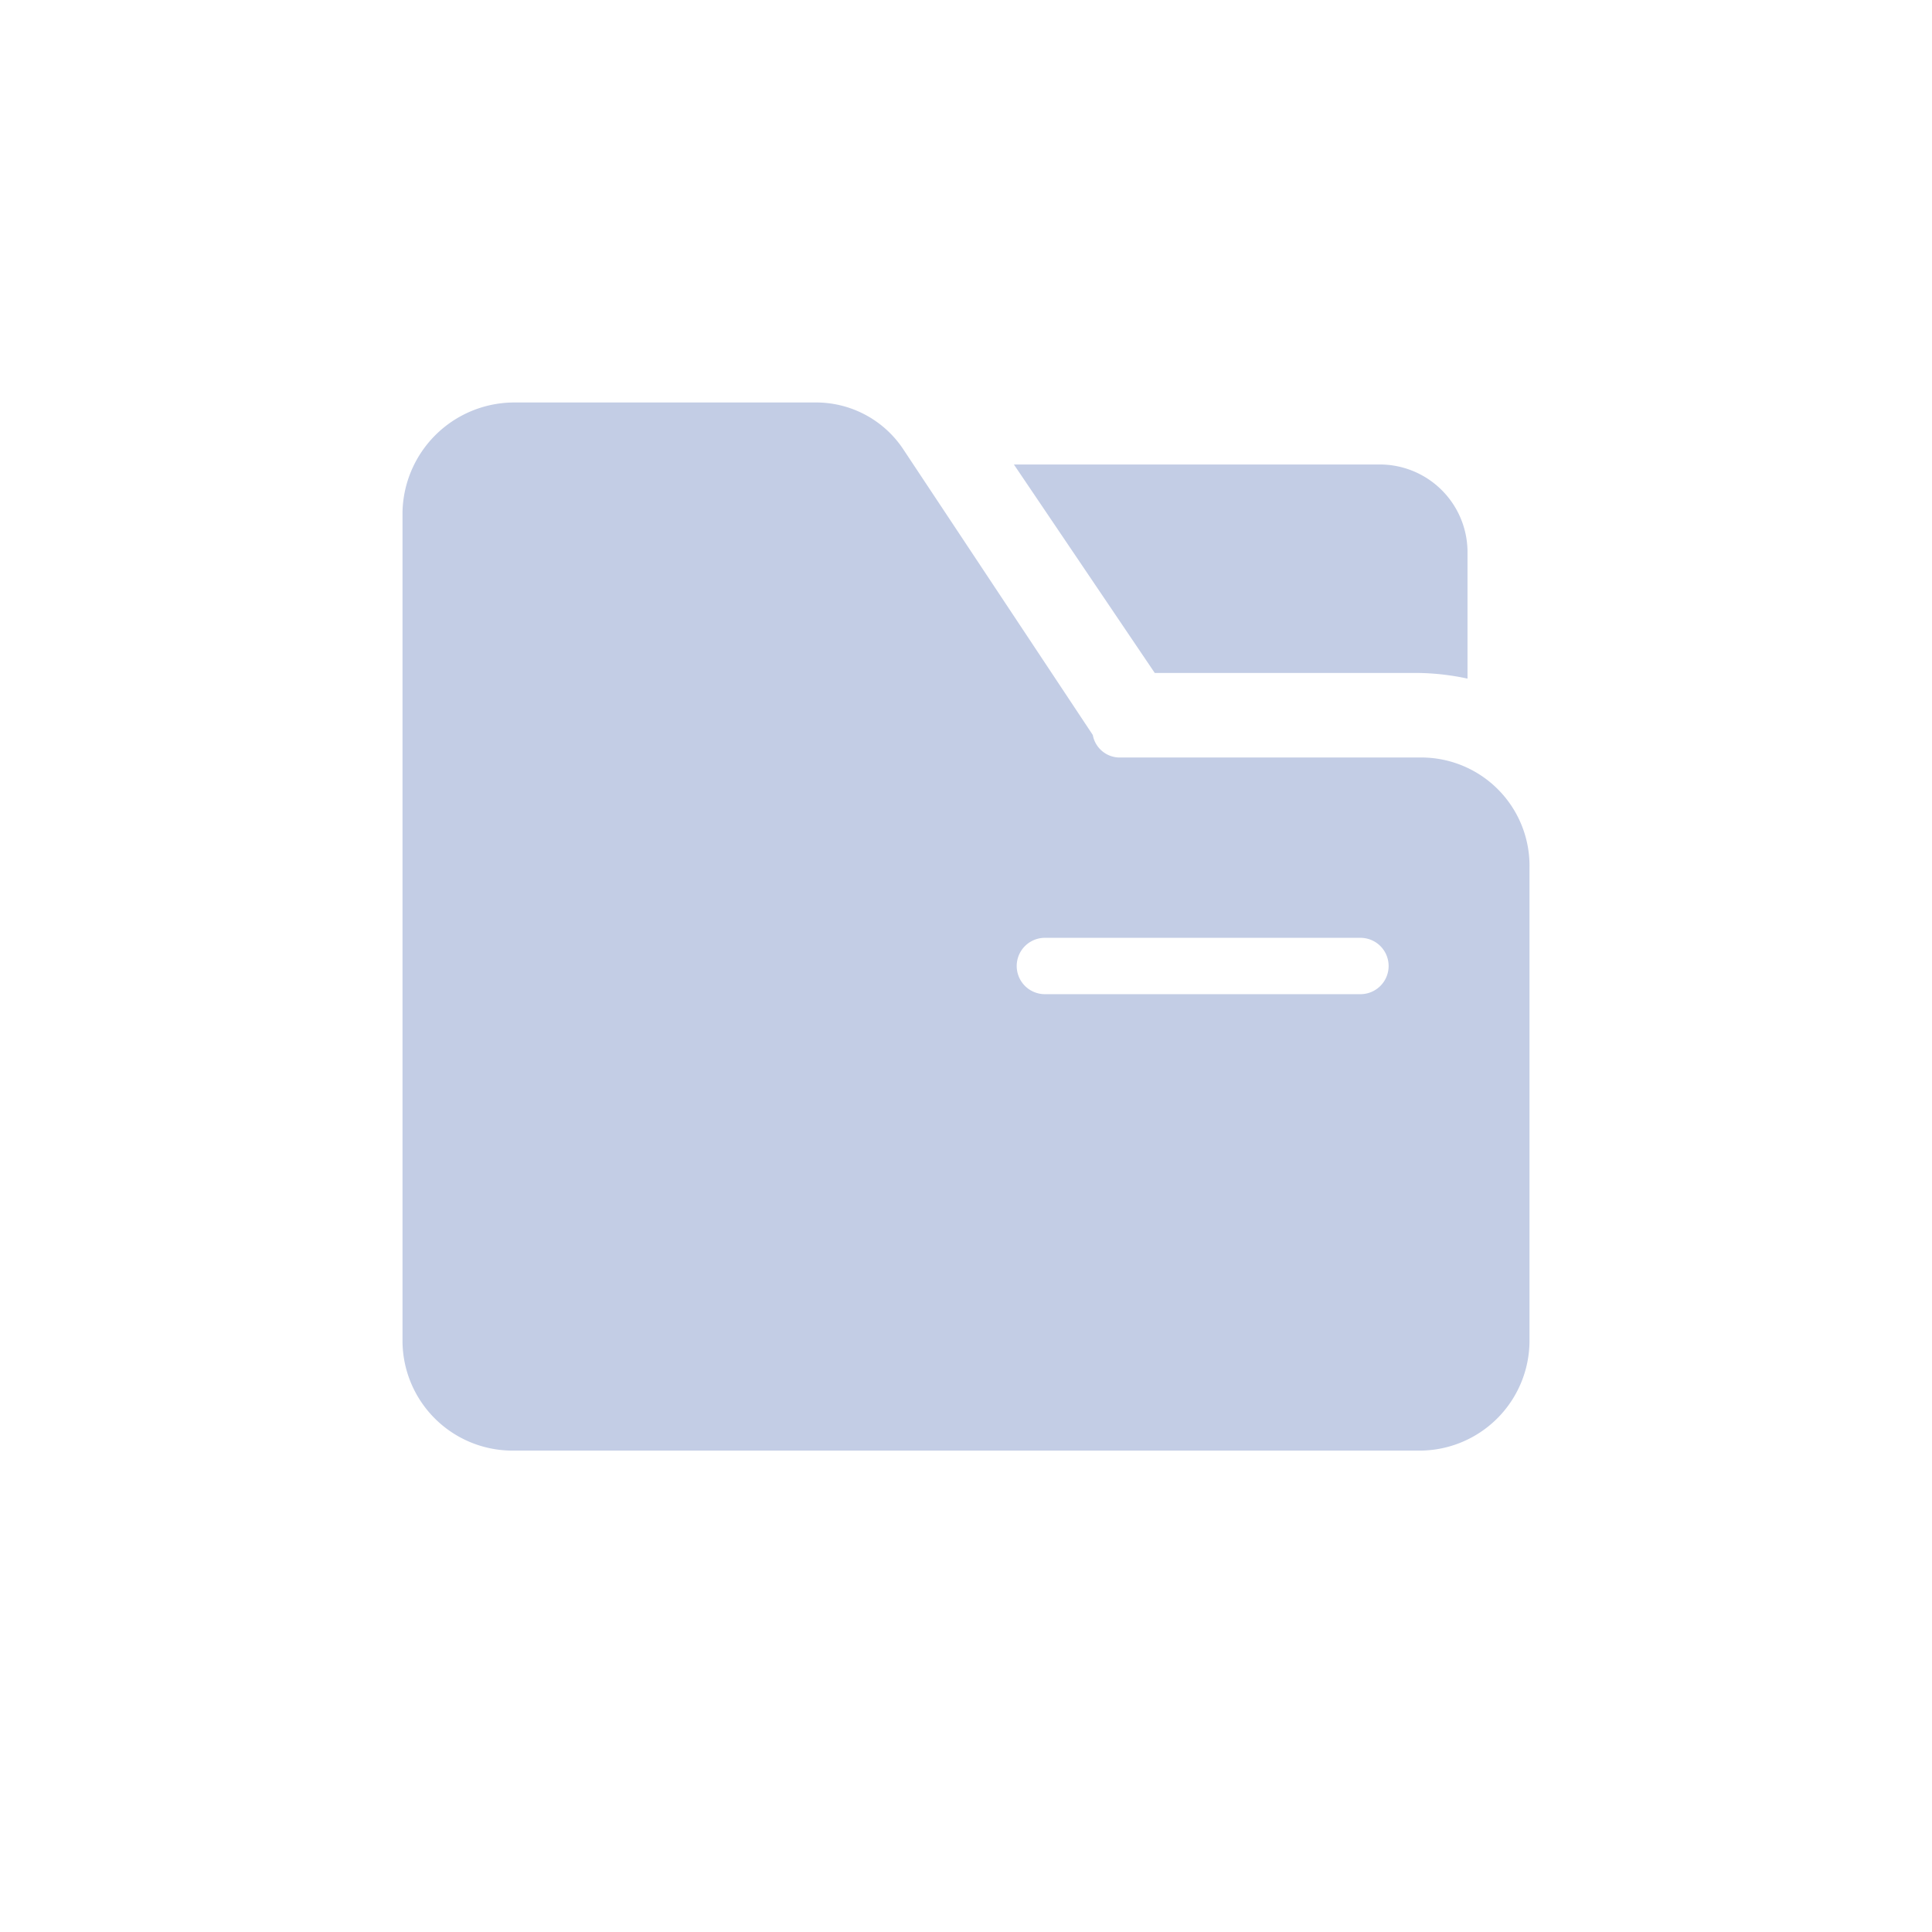 <svg id="ic_文件夹" xmlns="http://www.w3.org/2000/svg" width="24" height="24" viewBox="0 0 24 24">
  <rect id="矩形_88" data-name="矩形 88" width="24" height="24" fill="#c3cde5" opacity="0"/>
  <g id="组_2090" data-name="组 2090" transform="translate(5 5)">
    <path id="路径_2207" data-name="路径 2207" d="M23.45,4.79h3.29a3.082,3.082,0,0,1,.595.07V3.285A1.09,1.09,0,0,0,26.25,2.2H21.7Z" transform="translate(-14.105 -1.43)" fill="#c3cde5"/>
    <path id="路径_2208" data-name="路径 2208" d="M12.635,4.41H8.925a.341.341,0,0,1-.35-.28L6.23.595A1.3,1.3,0,0,0,5.11,0H1.365A1.39,1.39,0,0,0,0,1.365v10.29A1.367,1.367,0,0,0,1.365,13.02h11.27A1.367,1.367,0,0,0,14,11.655V5.775A1.345,1.345,0,0,0,12.635,4.41ZM11.9,7.35H7.98a.35.35,0,0,1,0-.7H11.9a.35.35,0,1,1,0,.7Z" fill="#c3cde5"/>
  </g>
</svg>
